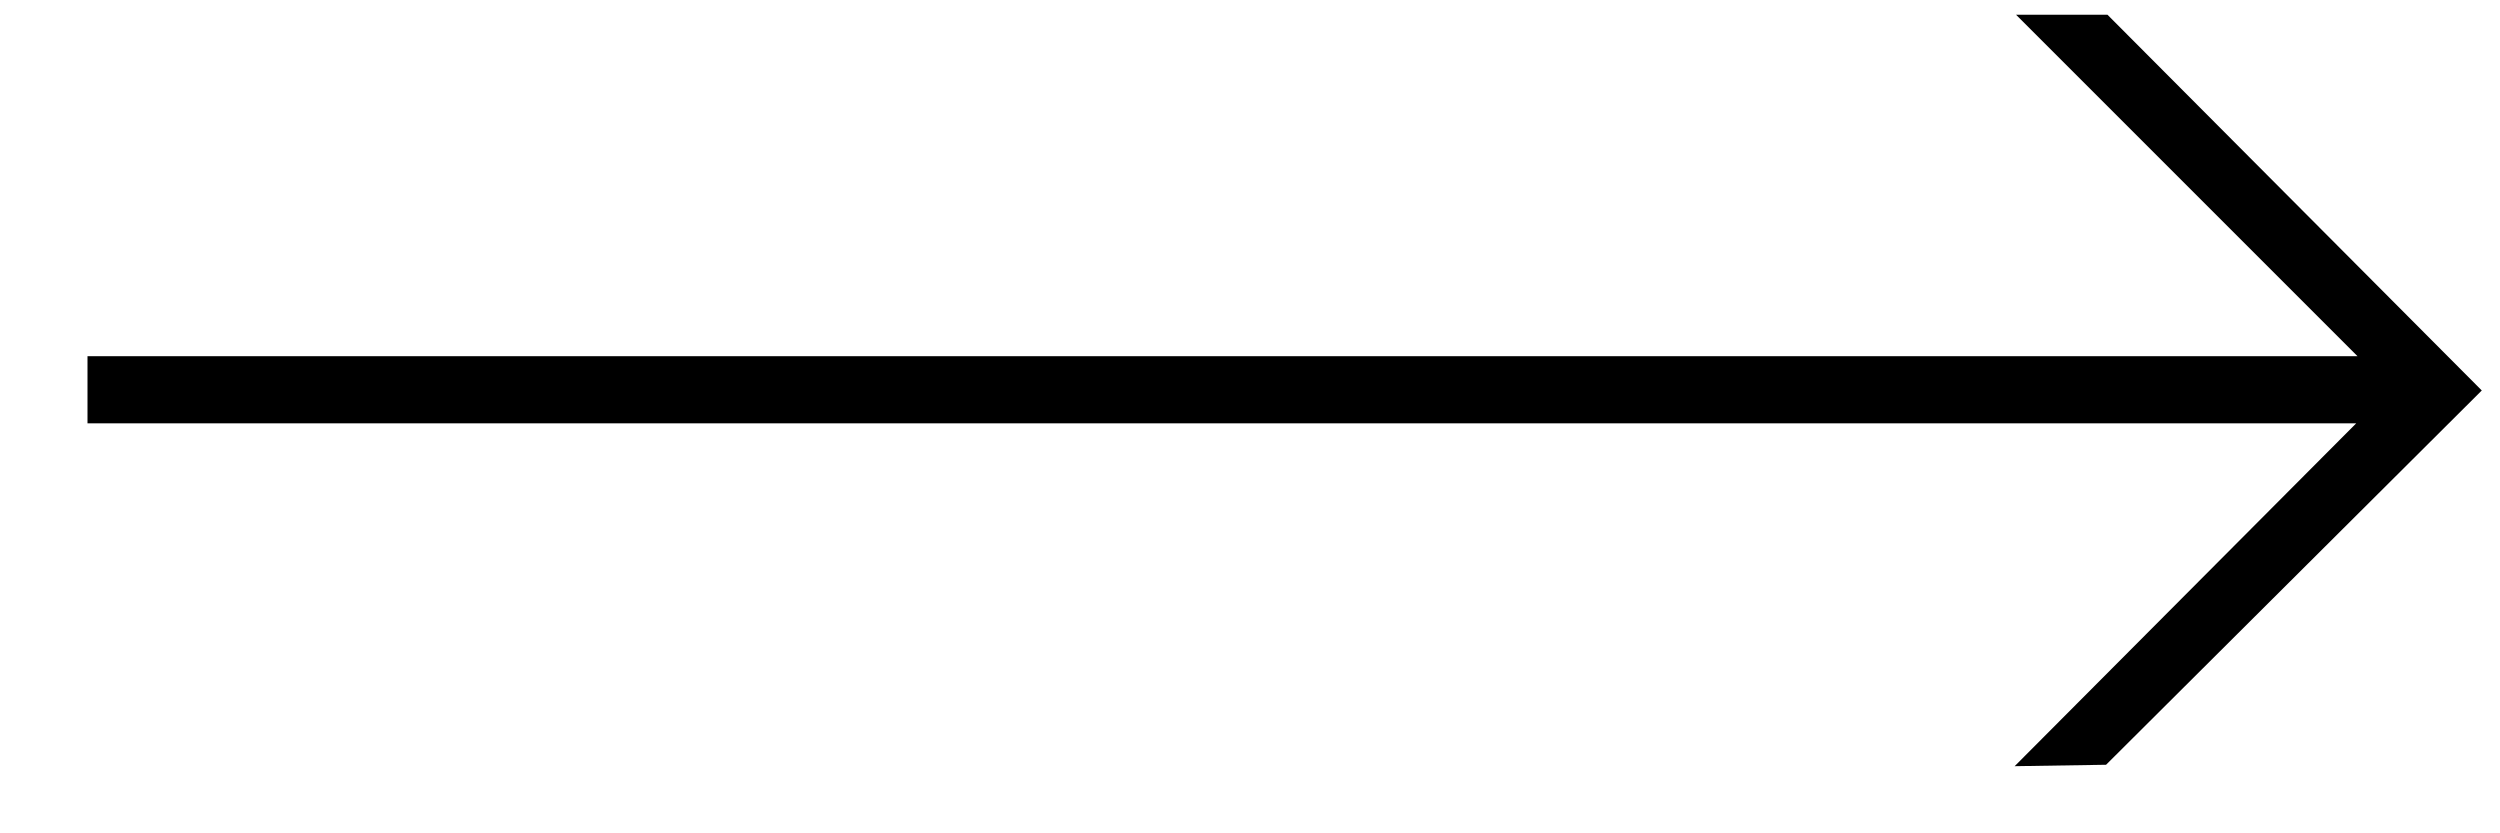 <svg width="21" height="7" viewBox="0 0 21 7" fill="none" xmlns="http://www.w3.org/2000/svg">
<path d="M16.923 6.436L20.079 3.268L16.935 0.124H17.703L20.847 3.28L17.691 6.424L16.923 6.436ZM0.735 3.556V2.992H20.355V3.556H0.735Z" fill="black"/>
</svg>
